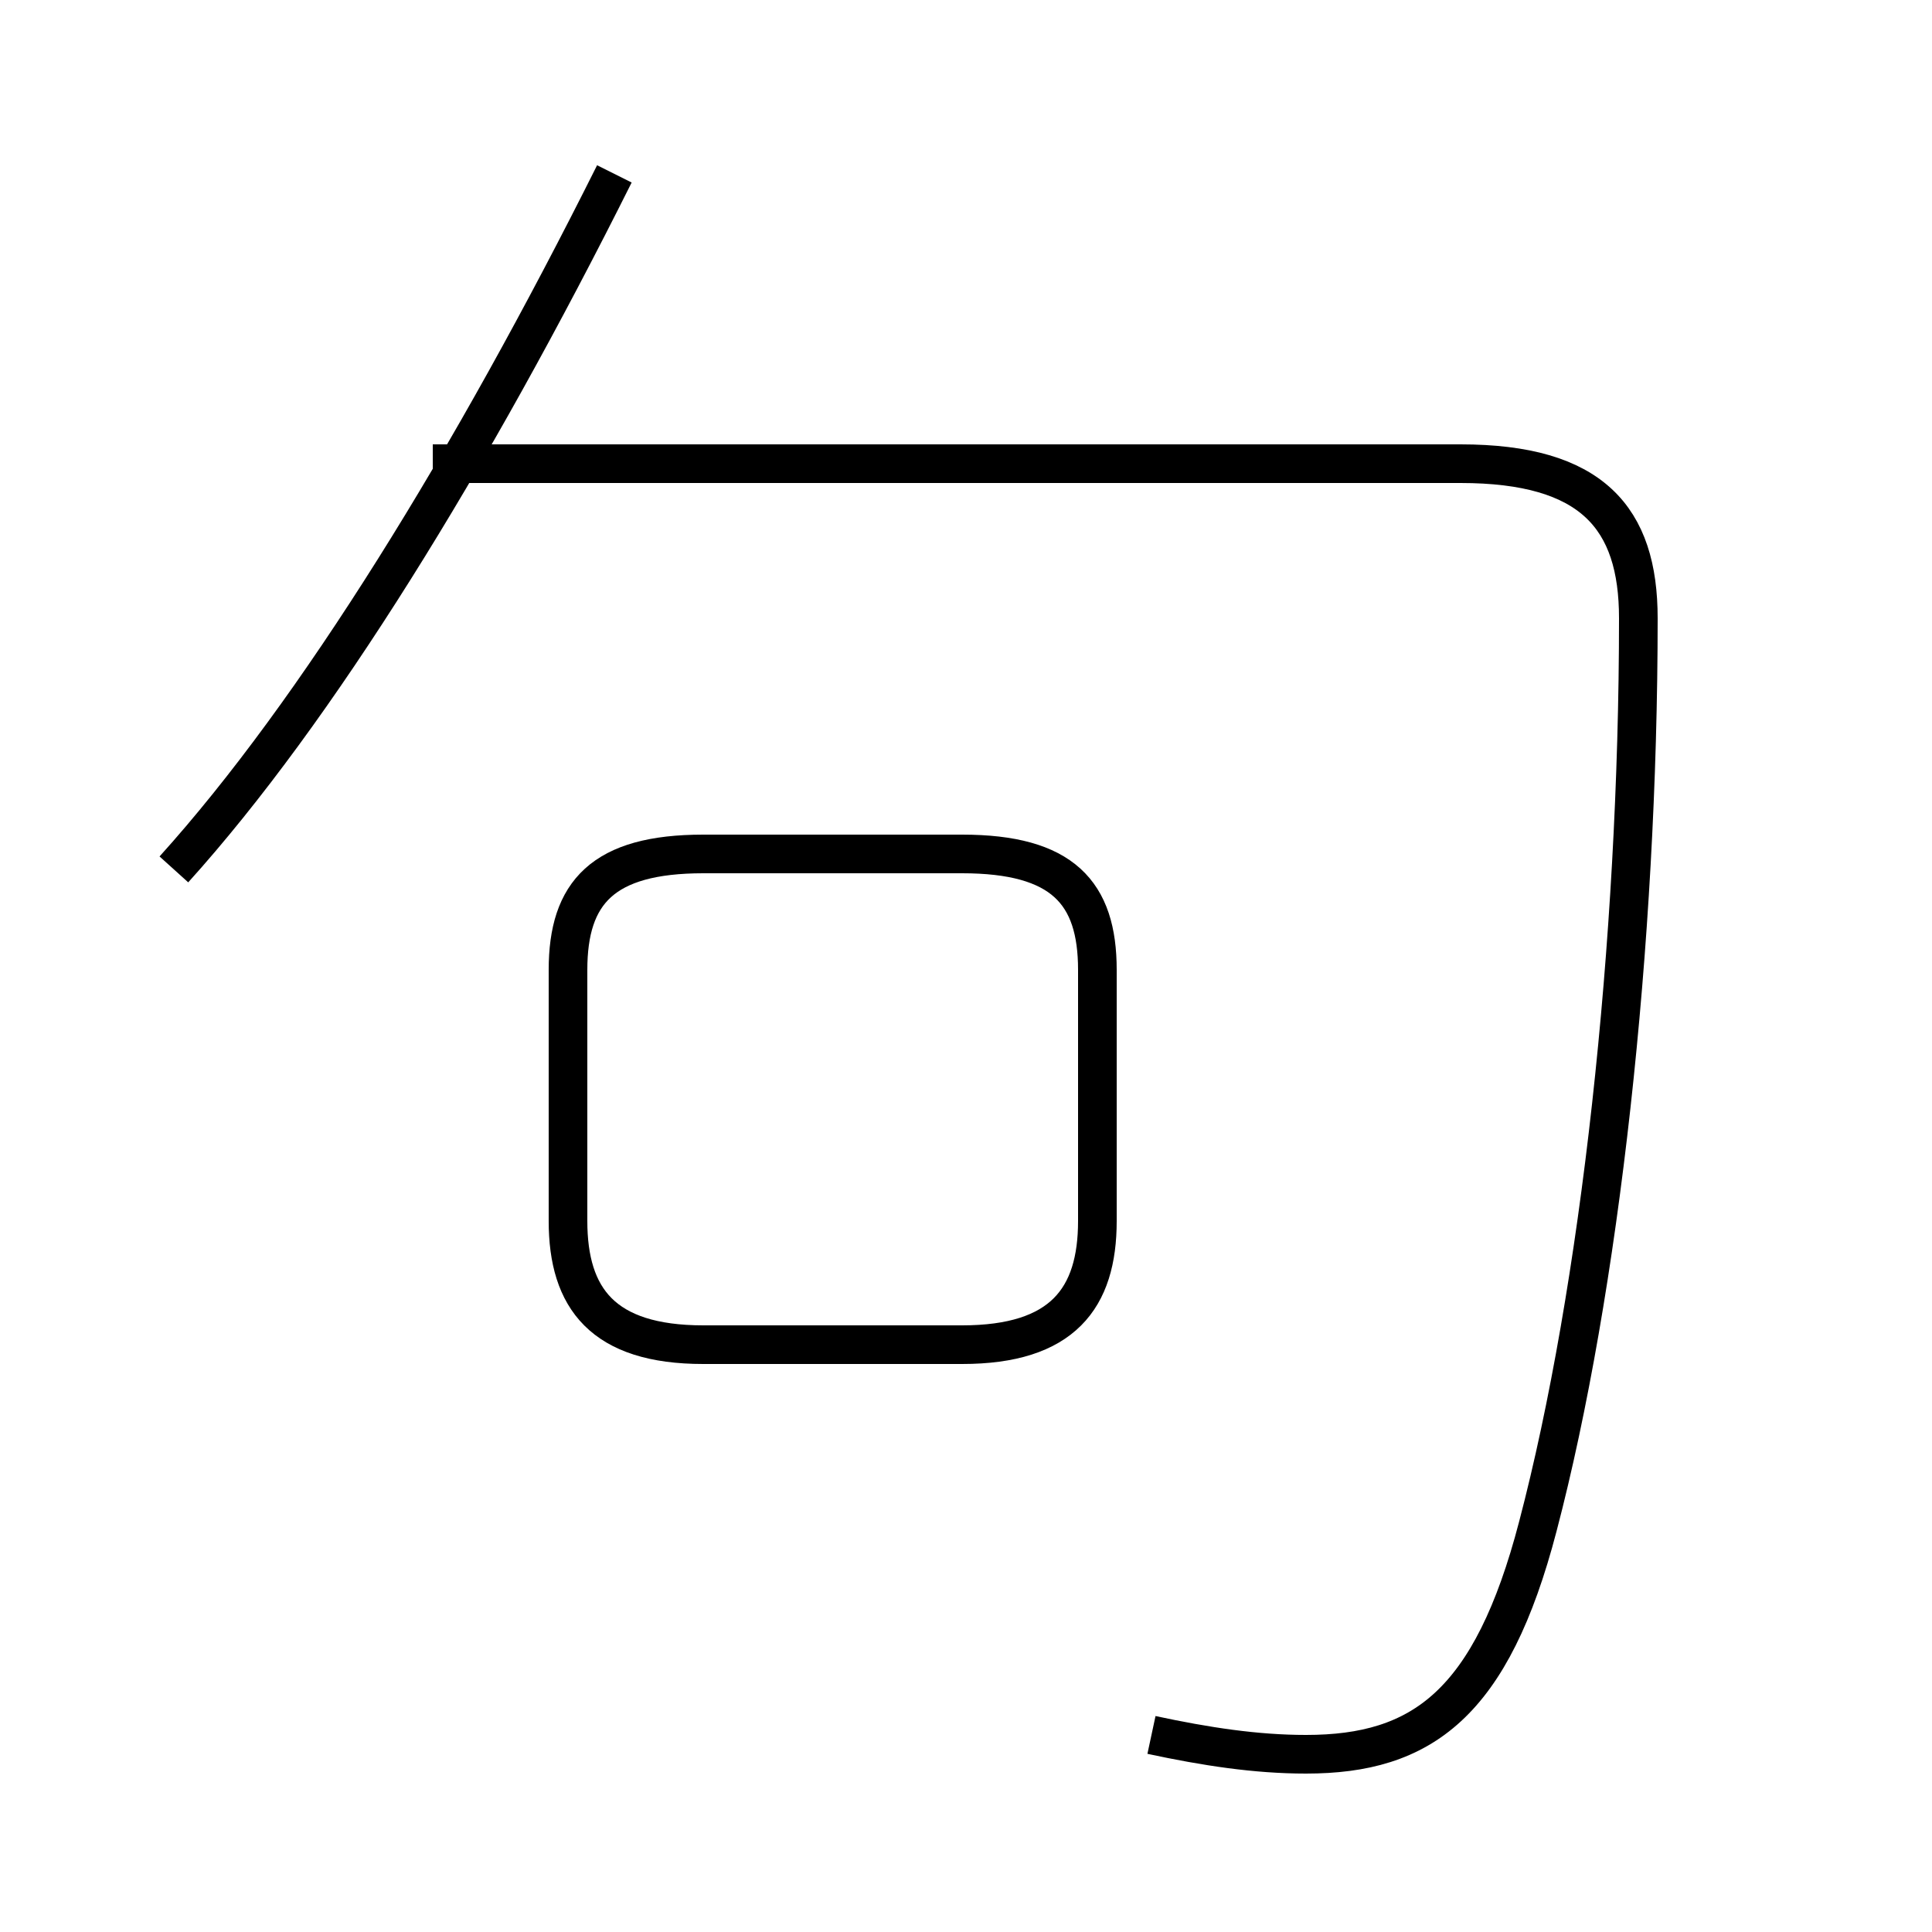 <?xml version='1.0' encoding='utf8'?>
<svg viewBox="0.0 -44.0 50.0 50.0" version="1.1" xmlns="http://www.w3.org/2000/svg">
<rect x="0.0" y="-44.0" width="50.0" height="50.0" fill="#808080" stroke="none"/>
<rect x="-1000" y="-1000" width="2000" height="2000" stroke="white" fill="white"/>
<g style="fill:none; stroke:#000000;  stroke-width:1">
<path d="M 18.2 9.2 L 24.9 9.2 C 27.5 9.2 28.4 10.4 28.4 12.4 L 28.4 18.9 C 28.4 20.9 27.5 21.9 24.9 21.9 L 18.2 21.9 C 15.6 21.9 14.7 20.9 14.7 18.9 L 14.7 12.4 C 14.7 10.4 15.6 9.2 18.2 9.2 Z M 29.8 -0.9 C 31.2 -1.2 32.5 -1.4 33.8 -1.4 C 36.8 -1.4 38.6 -0.1 39.8 4.5 C 41.4 10.6 42.4 19.6 42.4 28.0 C 42.4 30.6 41.2 32.0 37.8 32.0 L 11.2 32.0 M 4.5 21.5 C 8.2 25.6 12.2 32.1 15.9 39.5" transform="scale(1, -1)" />
</g>
</svg>